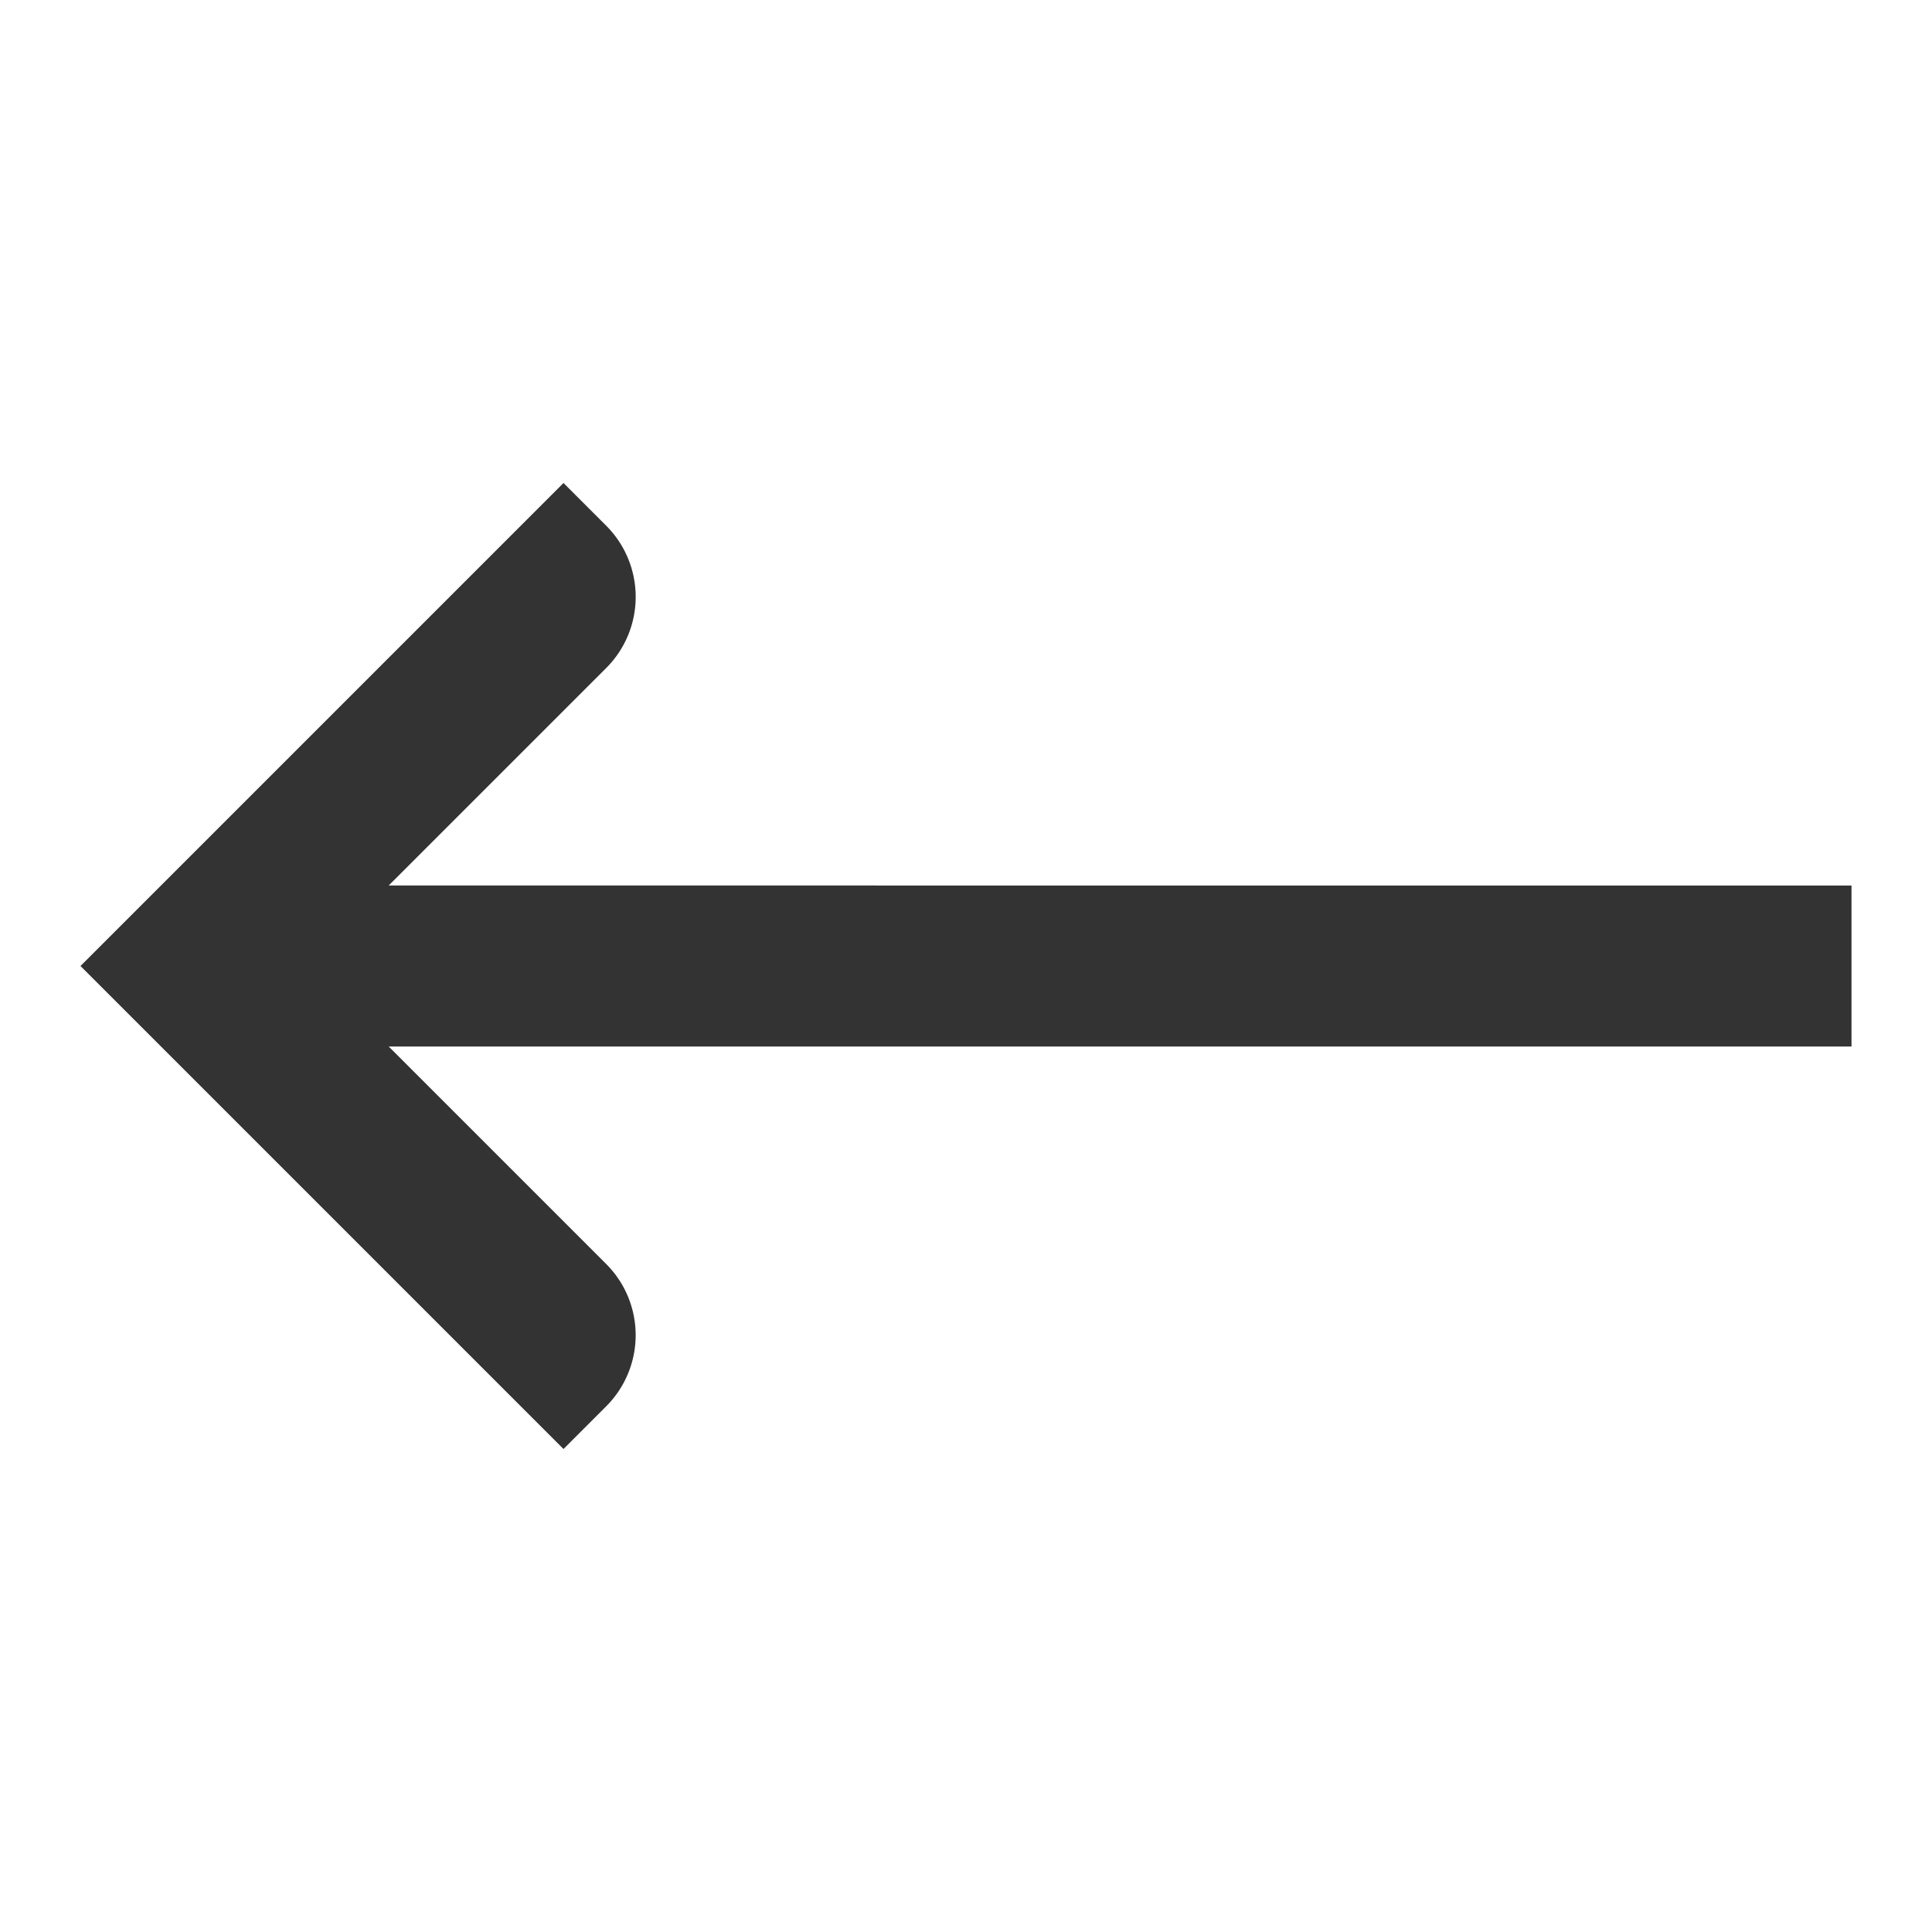 <svg viewBox="0 0 48 48" xmlns="http://www.w3.org/2000/svg" id="icon">
    <g fill="none" fill-rule="evenodd">
        <path d="M0 0h48v48H0z"/>
        <path d="M46 26v-4H9.657l5.404-5.403a2.5 2.5 0 000-3.536L14 12 2 24l12 12 1.061-1.061a2.5 2.5 0 000-3.535L9.657 26H46z" fill="#333"/>
    </g>
</svg>
